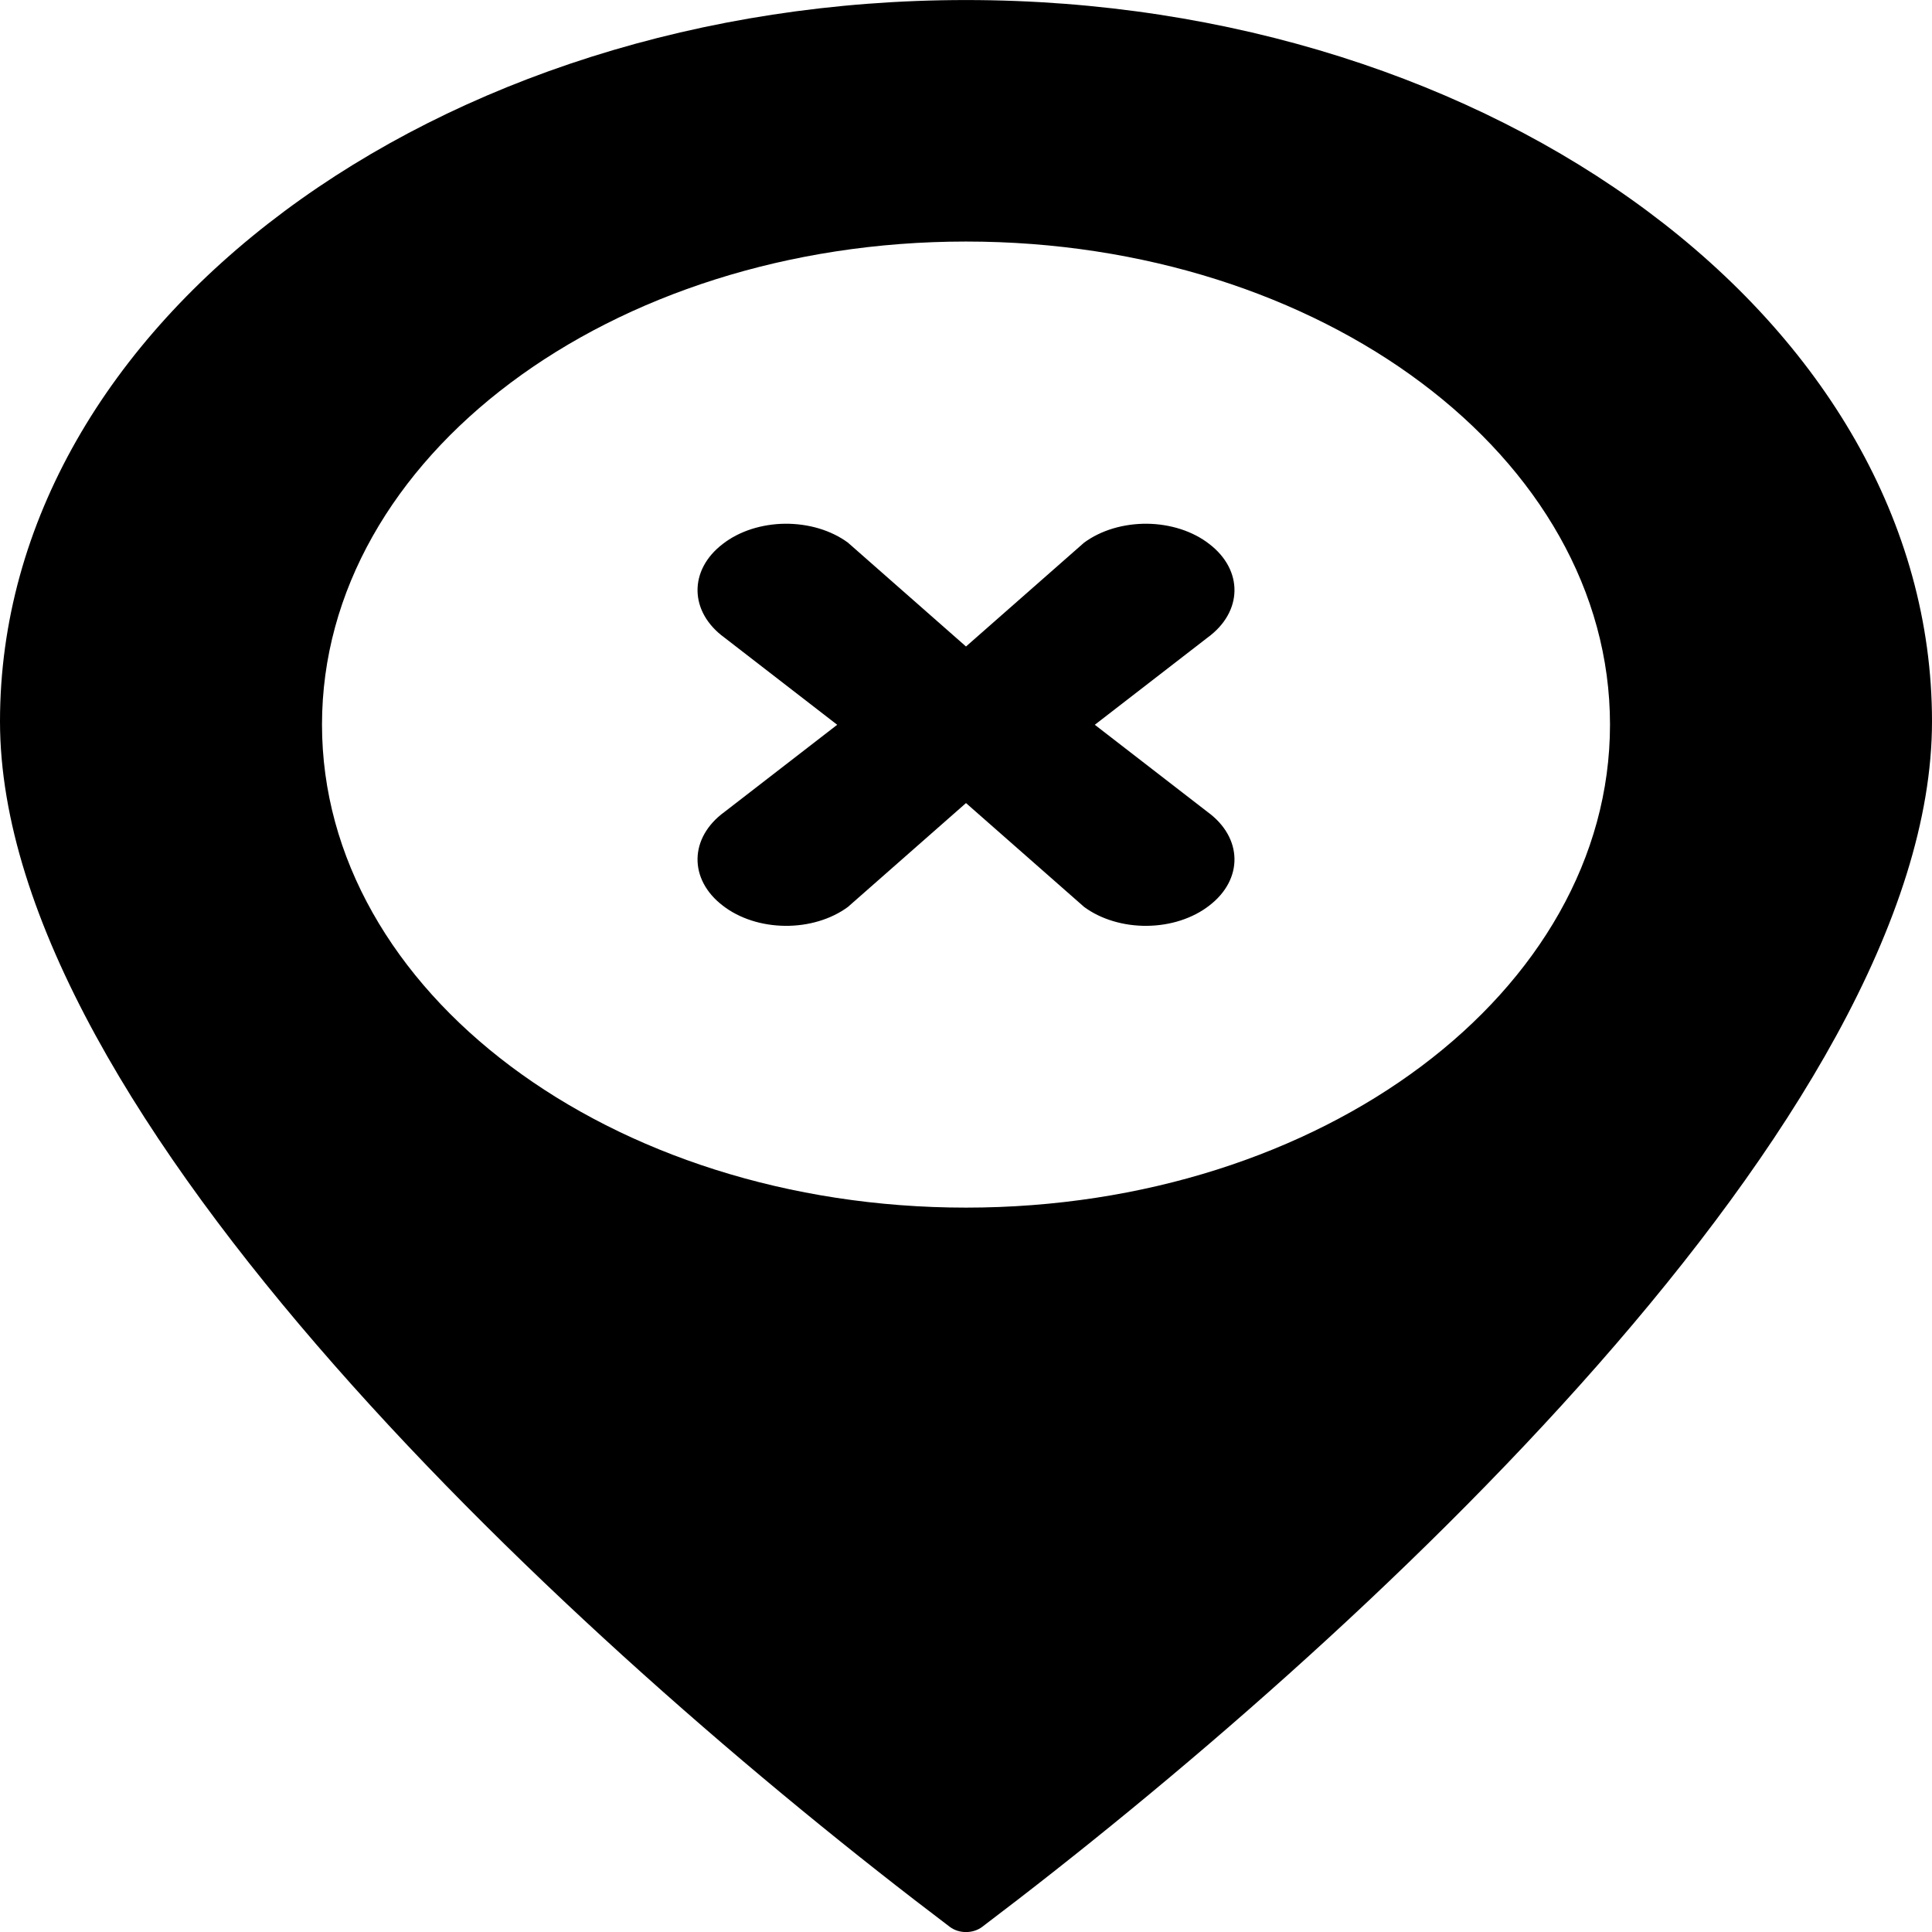 <svg width="48" height="48" viewBox="0 0 48 48" fill="none" xmlns="http://www.w3.org/2000/svg">
<g clip-path="url(#clip0_6013_52176)">
<path d="M24 0.001C10.84 0.001 0 8.021 0 17.922C0 27.683 14.28 40.824 23.6 47.874C23.827 48.044 24.173 48.044 24.4 47.874C33.72 40.824 48 27.683 48 17.922C48 8.021 37.16 0.001 24 0.001ZM24 30.003C15.16 30.003 8 24.633 8 18.002C8 11.362 15.16 6.001 24 6.001C32.84 6.001 40 11.362 40 18.002C40 24.633 32.84 30.003 24 30.003Z" fill="black"/>
<path d="M30.04 13.512C29.839 13.356 29.599 13.232 29.334 13.146C29.069 13.061 28.784 13.015 28.495 13.012C28.206 13.01 27.92 13.05 27.652 13.13C27.384 13.211 27.14 13.33 26.934 13.482L24 16.062L21.067 13.482C20.861 13.33 20.617 13.211 20.349 13.13C20.081 13.05 19.794 13.01 19.505 13.012C19.216 13.015 18.931 13.061 18.666 13.146C18.401 13.232 18.161 13.356 17.96 13.512C17.107 14.162 17.12 15.202 18 15.842L20.8 18.007L18 20.172C17.12 20.812 17.107 21.852 17.96 22.502C18.161 22.658 18.401 22.782 18.666 22.868C18.931 22.954 19.216 22.999 19.505 23.002C19.794 23.005 20.081 22.965 20.349 22.884C20.617 22.804 20.861 22.684 21.067 22.532L24 19.952L26.934 22.532C27.14 22.684 27.384 22.804 27.652 22.884C27.92 22.965 28.206 23.005 28.495 23.002C28.784 22.999 29.069 22.954 29.334 22.868C29.599 22.782 29.839 22.658 30.04 22.502C30.894 21.852 30.88 20.812 30 20.172L27.2 18.007L30 15.842C30.88 15.202 30.894 14.162 30.04 13.512Z" fill="black"/>
</g>
<defs>
<clipPath id="clip0_6013_52176">
<rect width="48" height="48" fill="white" transform="translate(0 0.001)"/>
</clipPath>
</defs>
</svg>
